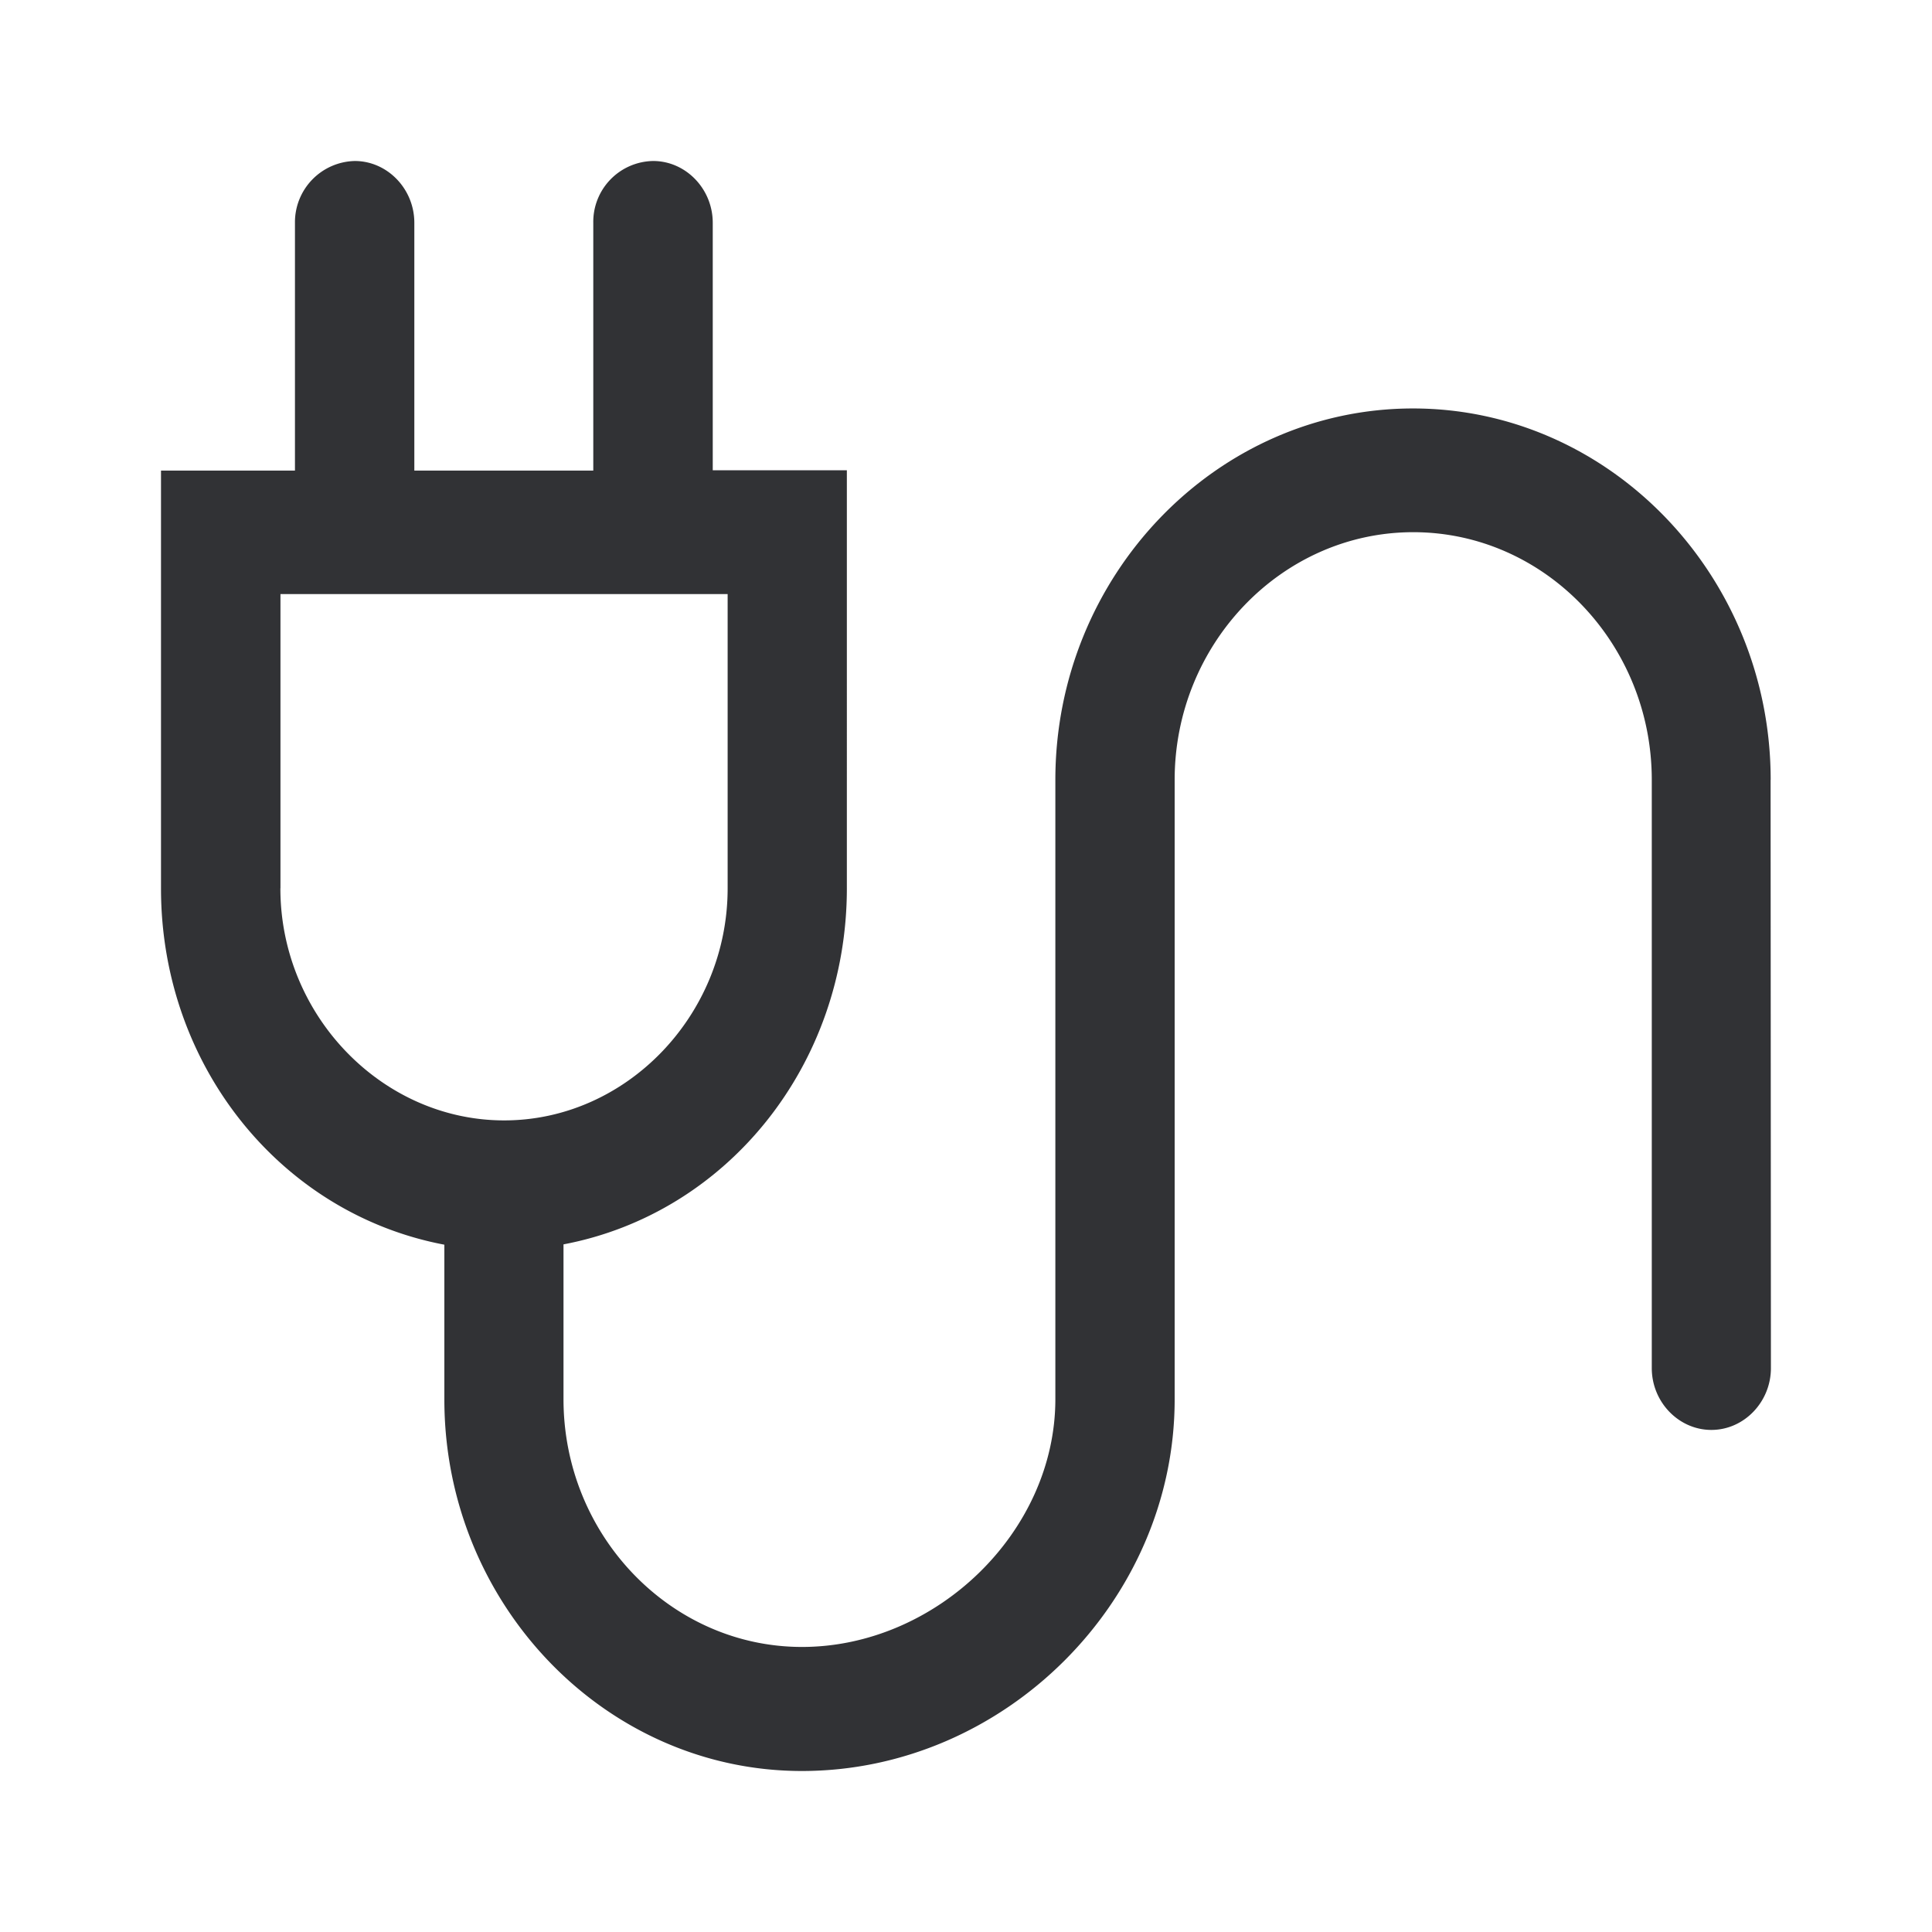 <svg width="24" height="24" xmlns="http://www.w3.org/2000/svg"><path d="M21.996 9.688c0-2.537-2-4.614-4.443-4.614-2.444 0-4.443 2.077-4.443 4.614v7.693c0 1.653-1.484 3.078-3.148 3.078C8.335 20.459 7 19.076 7 17.381v-1.923c2.036-.386 3.52-2.23 3.52-4.424V5.842H8.854V2.768c0-.423-.336-.768-.74-.768a.756.756 0 0 0-.744.768v3.078H5.147V2.768c0-.423-.336-.768-.74-.768a.761.761 0 0 0-.743.768v3.078H2v5.192c0 2.194 1.484 4.038 3.52 4.424v1.923C5.52 19.923 7.518 22 9.961 22c2.52 0 4.631-2.114 4.631-4.615V9.688c0-1.69 1.332-3.077 2.964-3.077s2.963 1.383 2.963 3.077v7.307c0 .423.336.768.74.768.408 0 .74-.349.74-.768l-.004-7.307ZM3.484 11.034V7.38h5.555v3.655c0 1.579-1.26 2.883-2.776 2.883-1.516 0-2.78-1.304-2.78-2.883Z" fill="#313235" fill-rule="nonzero"/></svg>